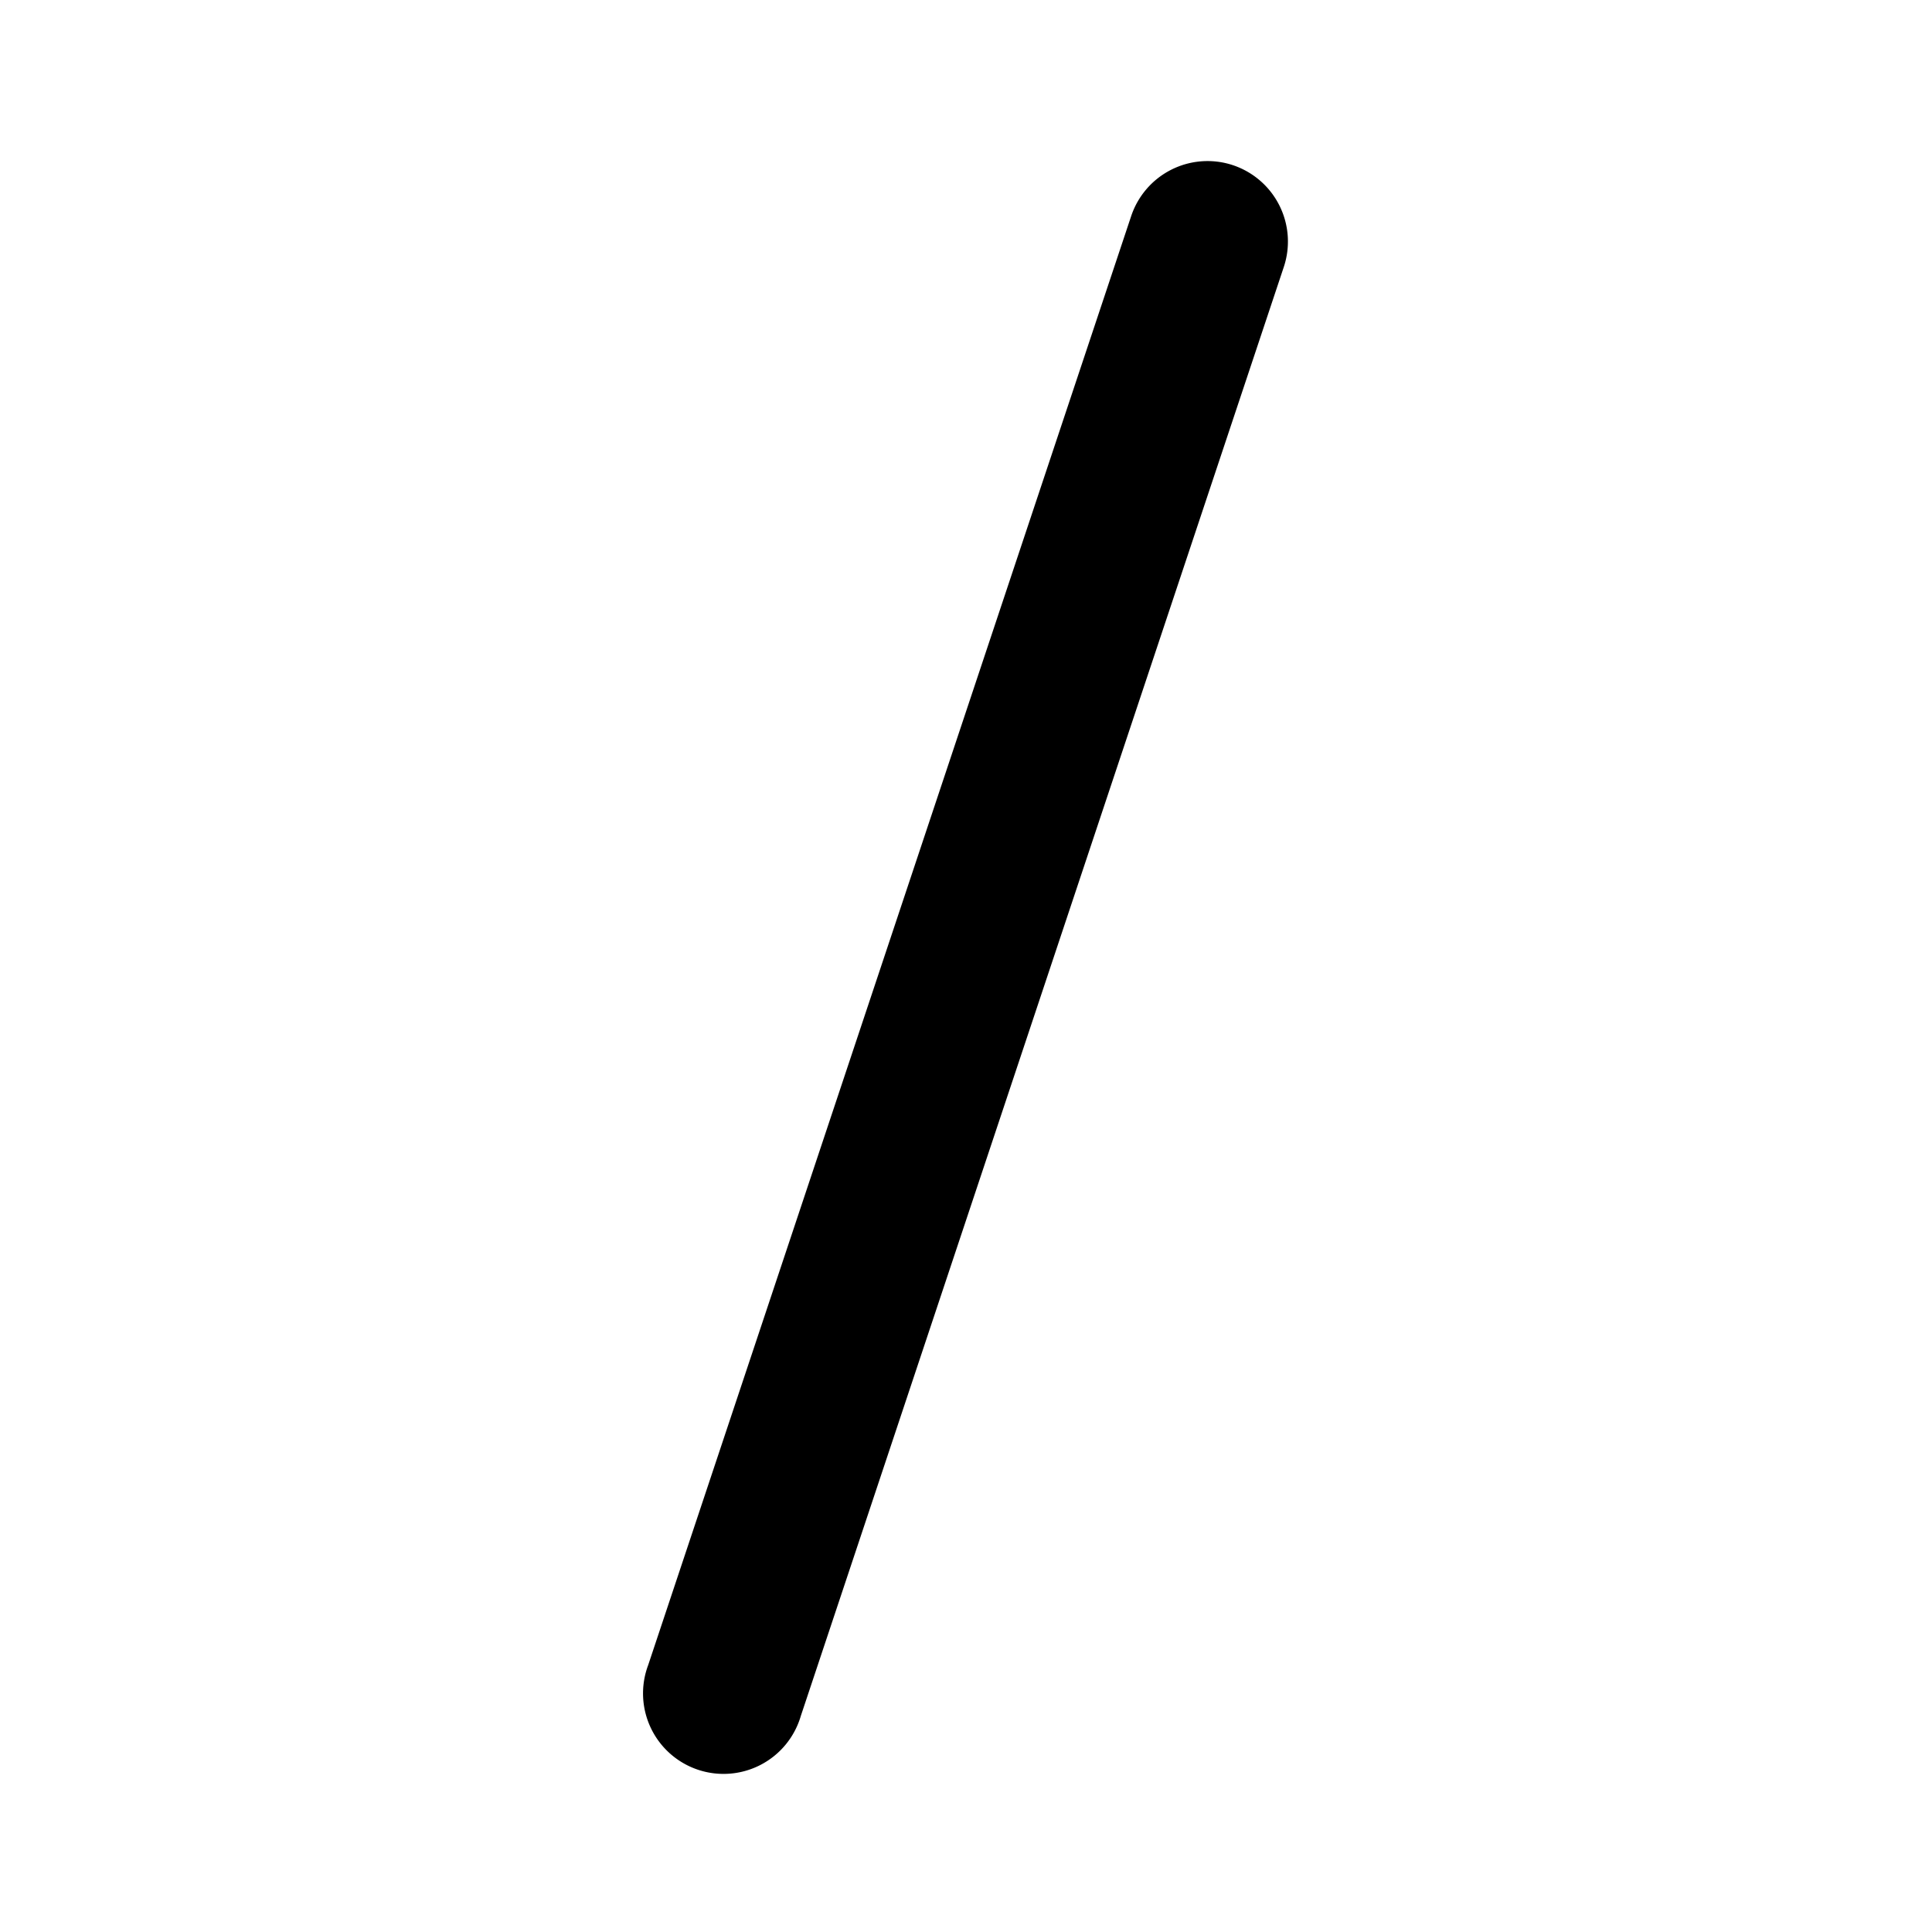 <svg xmlns="http://www.w3.org/2000/svg" xmlns:xlink="http://www.w3.org/1999/xlink" width="12" height="12" viewBox="0 0 12 12"><path fill="currentColor" d="M7.658 1.026a.5.5 0 0 1 .316.632l-3 9a.5.5 0 1 1-.948-.316l3-9a.5.5 0 0 1 .632-.316Z"/></svg>